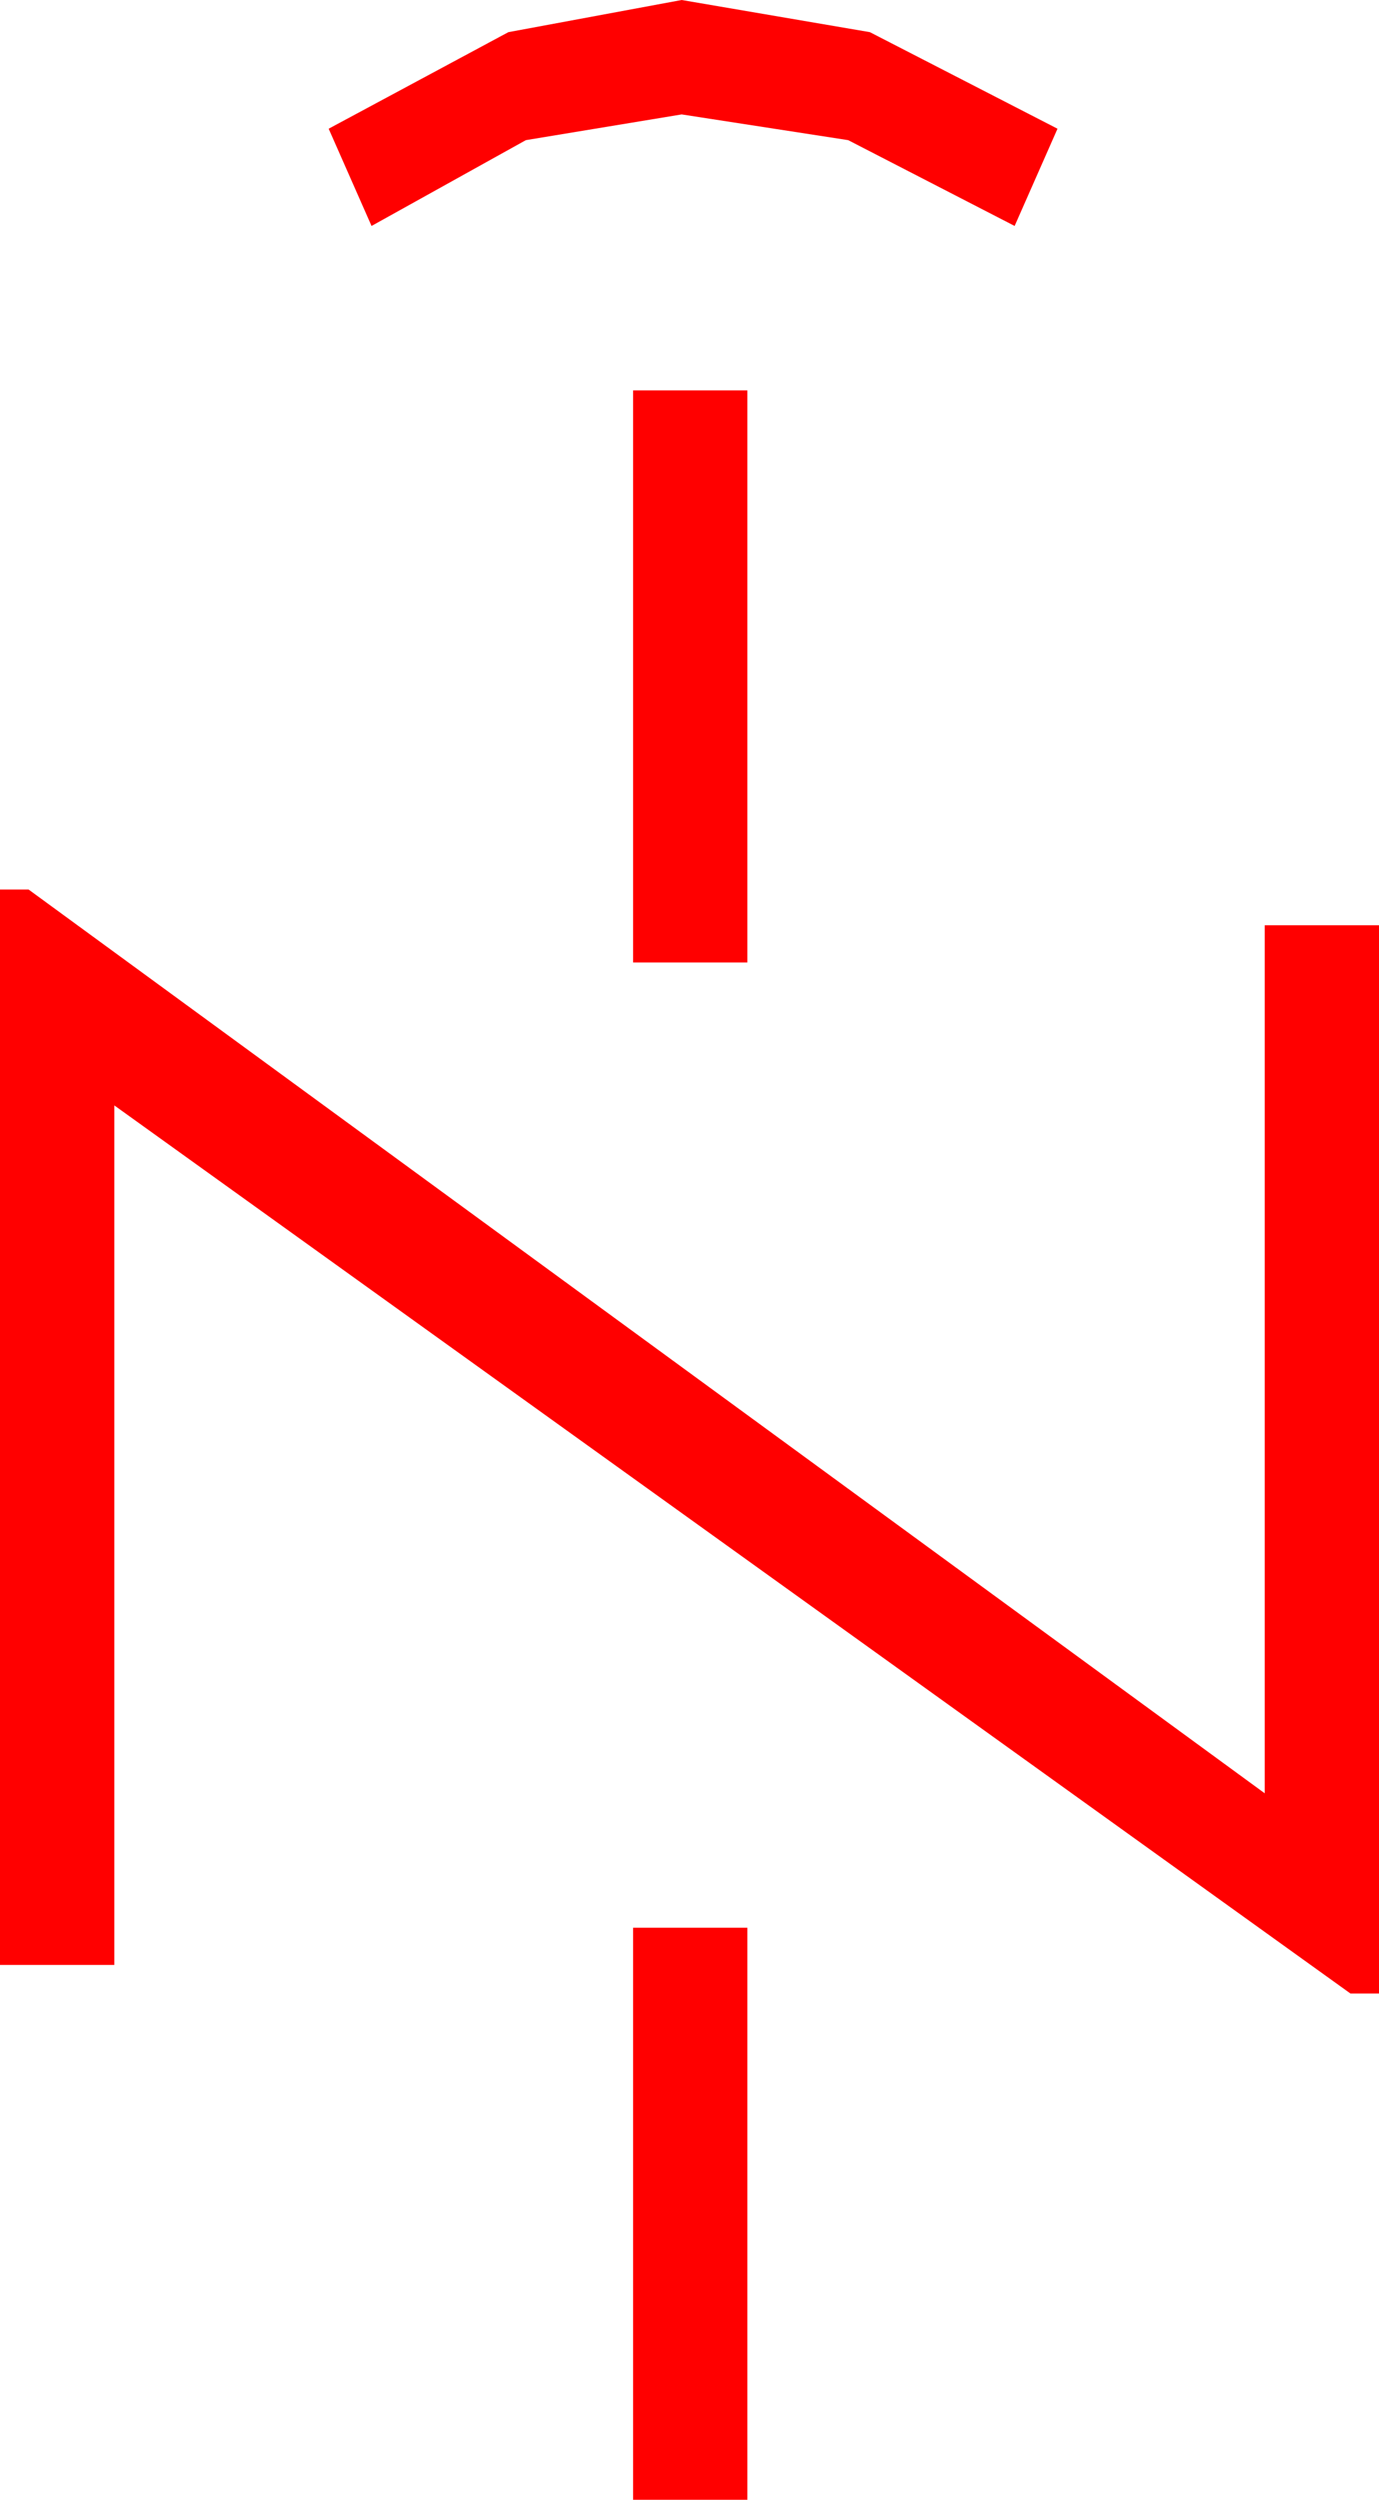 <?xml version="1.0" encoding="utf-8"?>
<!DOCTYPE svg PUBLIC "-//W3C//DTD SVG 1.1//EN" "http://www.w3.org/Graphics/SVG/1.1/DTD/svg11.dtd">
<svg width="28.271" height="51.211" xmlns="http://www.w3.org/2000/svg" xmlns:xlink="http://www.w3.org/1999/xlink" xmlns:xml="http://www.w3.org/XML/1998/namespace" version="1.1">
  <g>
    <g>
      <path style="fill:#FF0000;fill-opacity:1" d="M12.979,39.492L15.322,39.492 15.322,51.211 12.979,51.211 12.979,39.492z M0,18.223L0.586,18.223 25.928,36.738 25.928,18.955 28.271,18.955 28.271,40.84 27.686,40.84 2.344,22.646 2.344,40.254 0,40.254 0,18.223z M12.979,7.998L15.322,7.998 15.322,19.717 12.979,19.717 12.979,7.998z M13.975,0L17.834,0.659 21.68,2.637 20.801,4.629 17.388,2.871 13.975,2.344 10.781,2.871 7.617,4.629 6.738,2.637 10.422,0.659 13.975,0z" />
    </g>
  </g>
</svg>